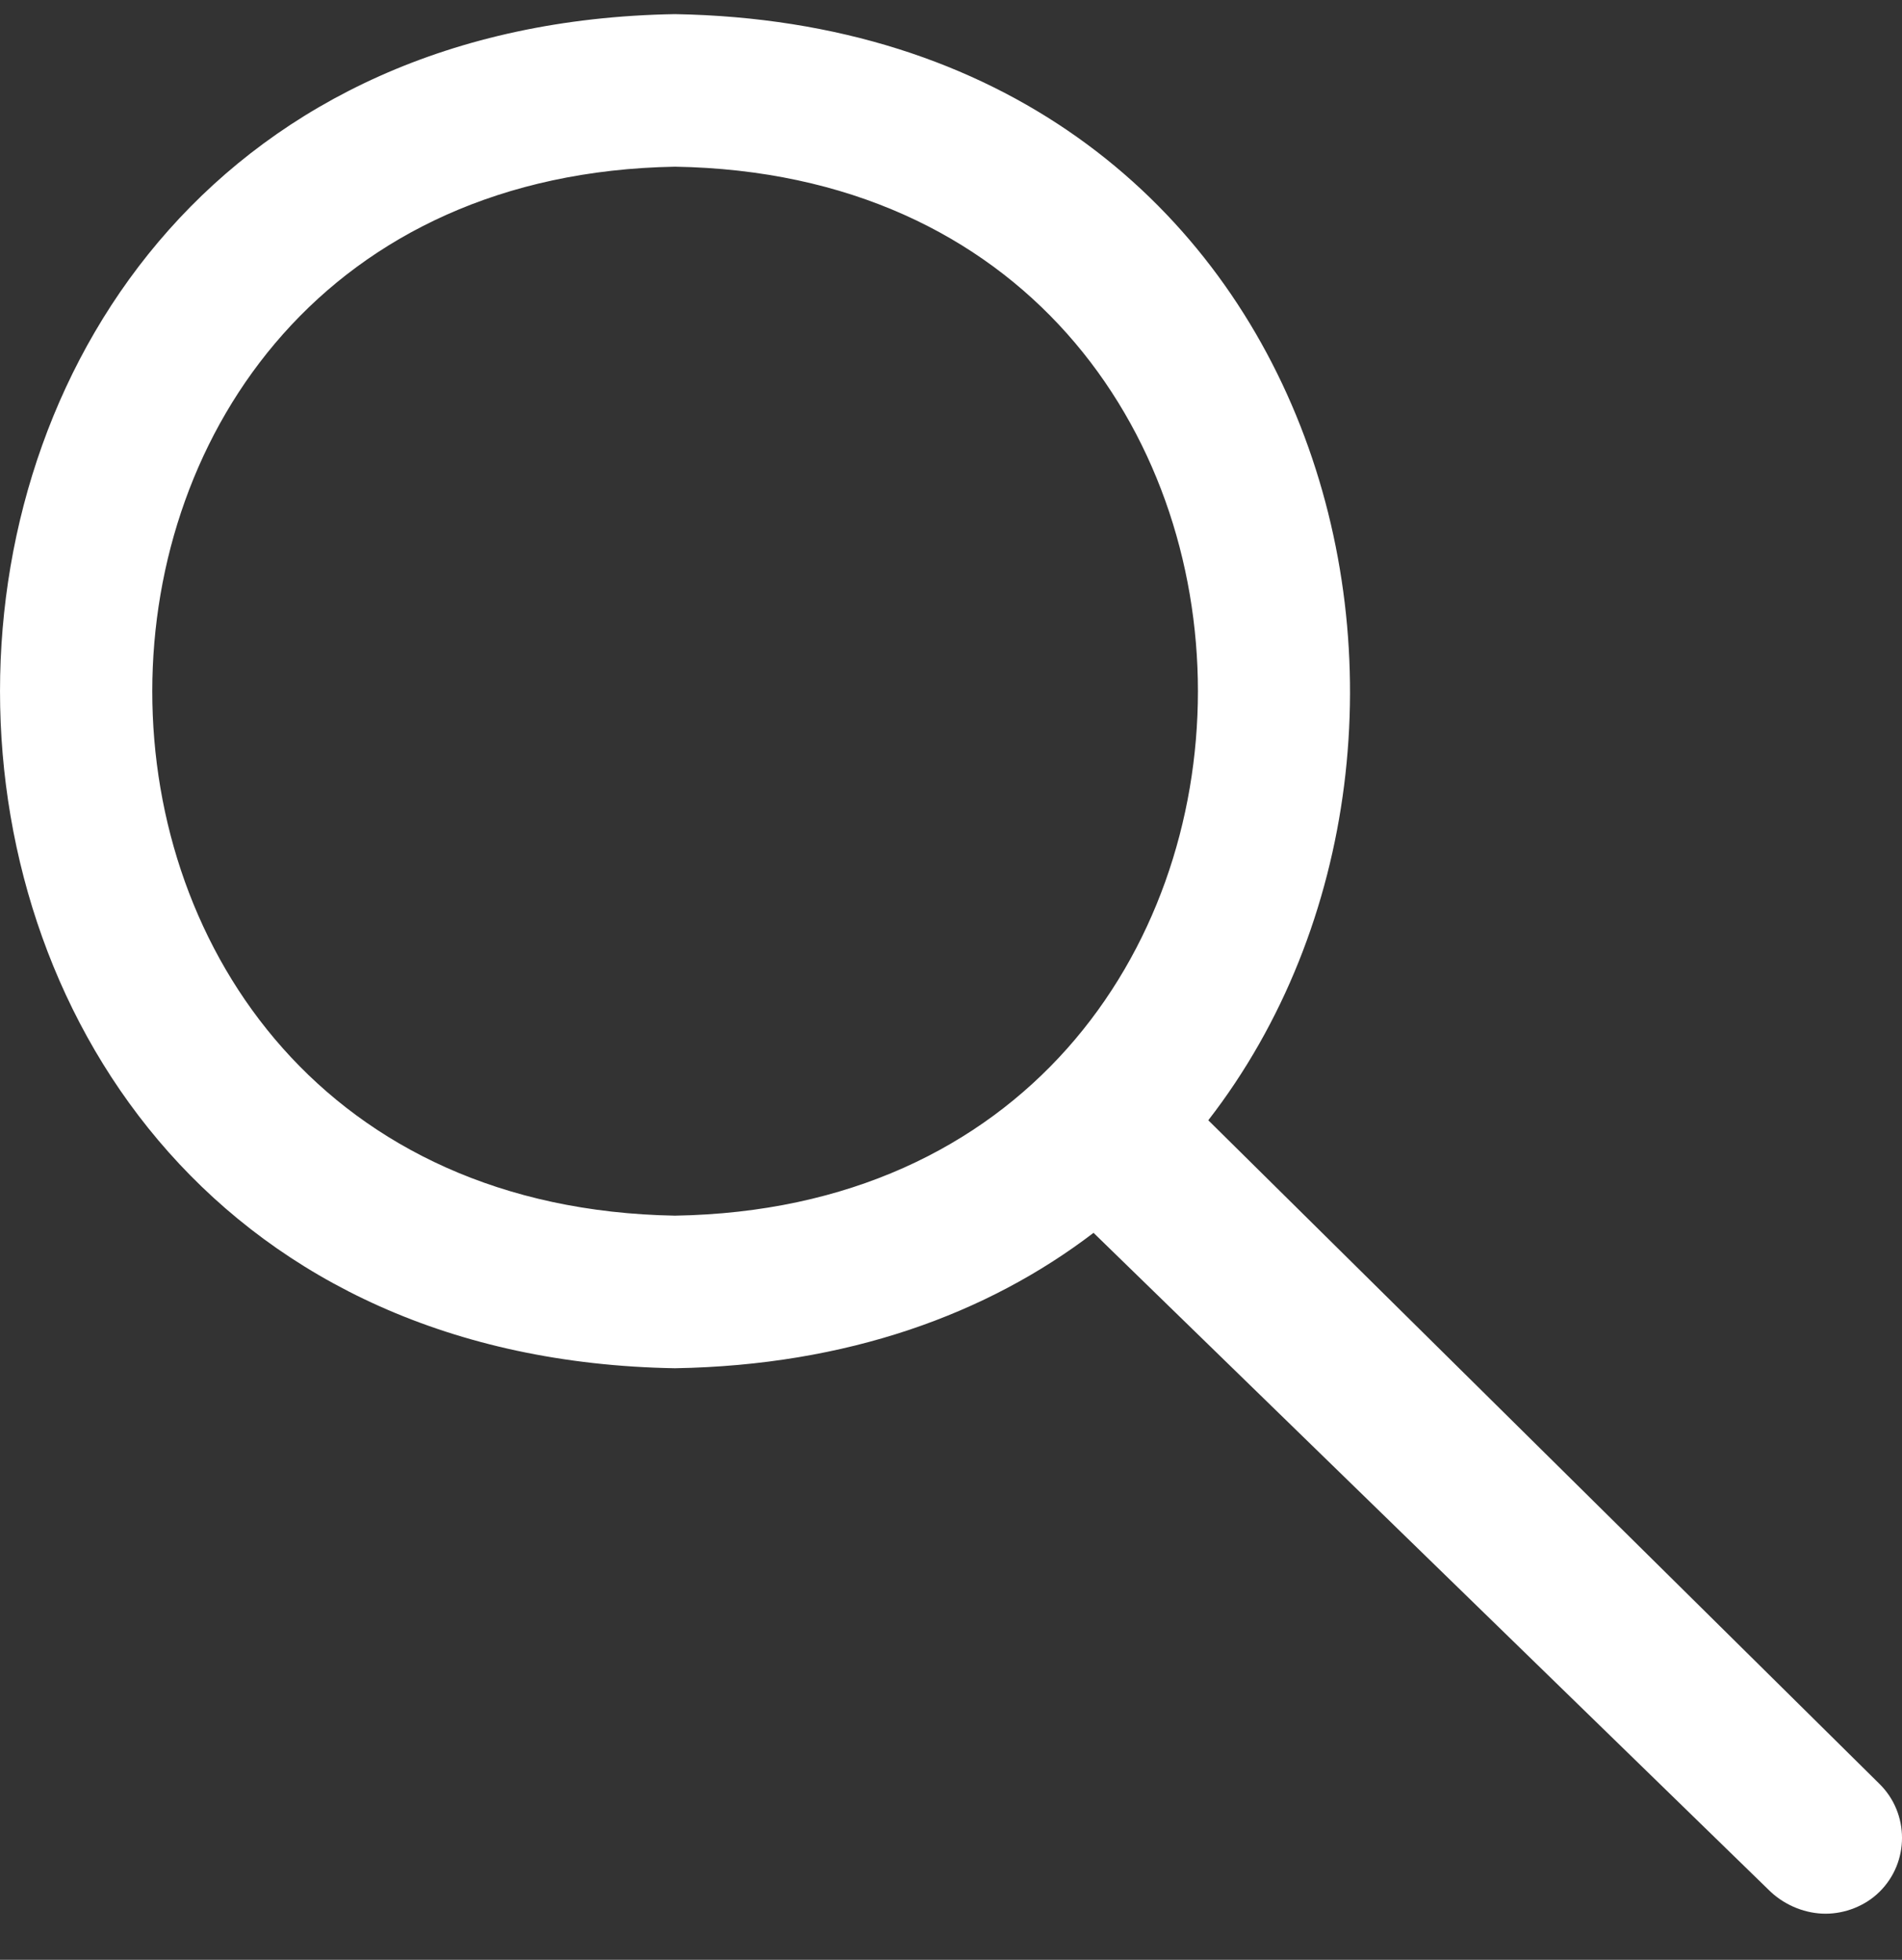 <svg width="33" height="34" viewBox="0 0 33 34" fill="none" xmlns="http://www.w3.org/2000/svg">
<rect x="0" y="0" width="33" height="34" fill="#333333" stroke="none"/>
<path d="M32.611 30.95L20.964 19.435C26.185 12.702 23.089 0.443 11.71 0.245C-3.903 0.509 -3.903 23.472 11.71 23.737C14.705 23.687 17.132 22.794 18.973 21.388L30.72 32.819C30.988 33.068 31.339 33.2 31.674 33.2C32.008 33.2 32.36 33.068 32.611 32.819C33.13 32.306 33.13 31.463 32.611 30.95ZM11.71 2.892C23.809 3.09 23.809 20.891 11.71 21.09C-0.389 20.875 -0.372 3.107 11.71 2.892Z" fill="white"/>
</svg>
